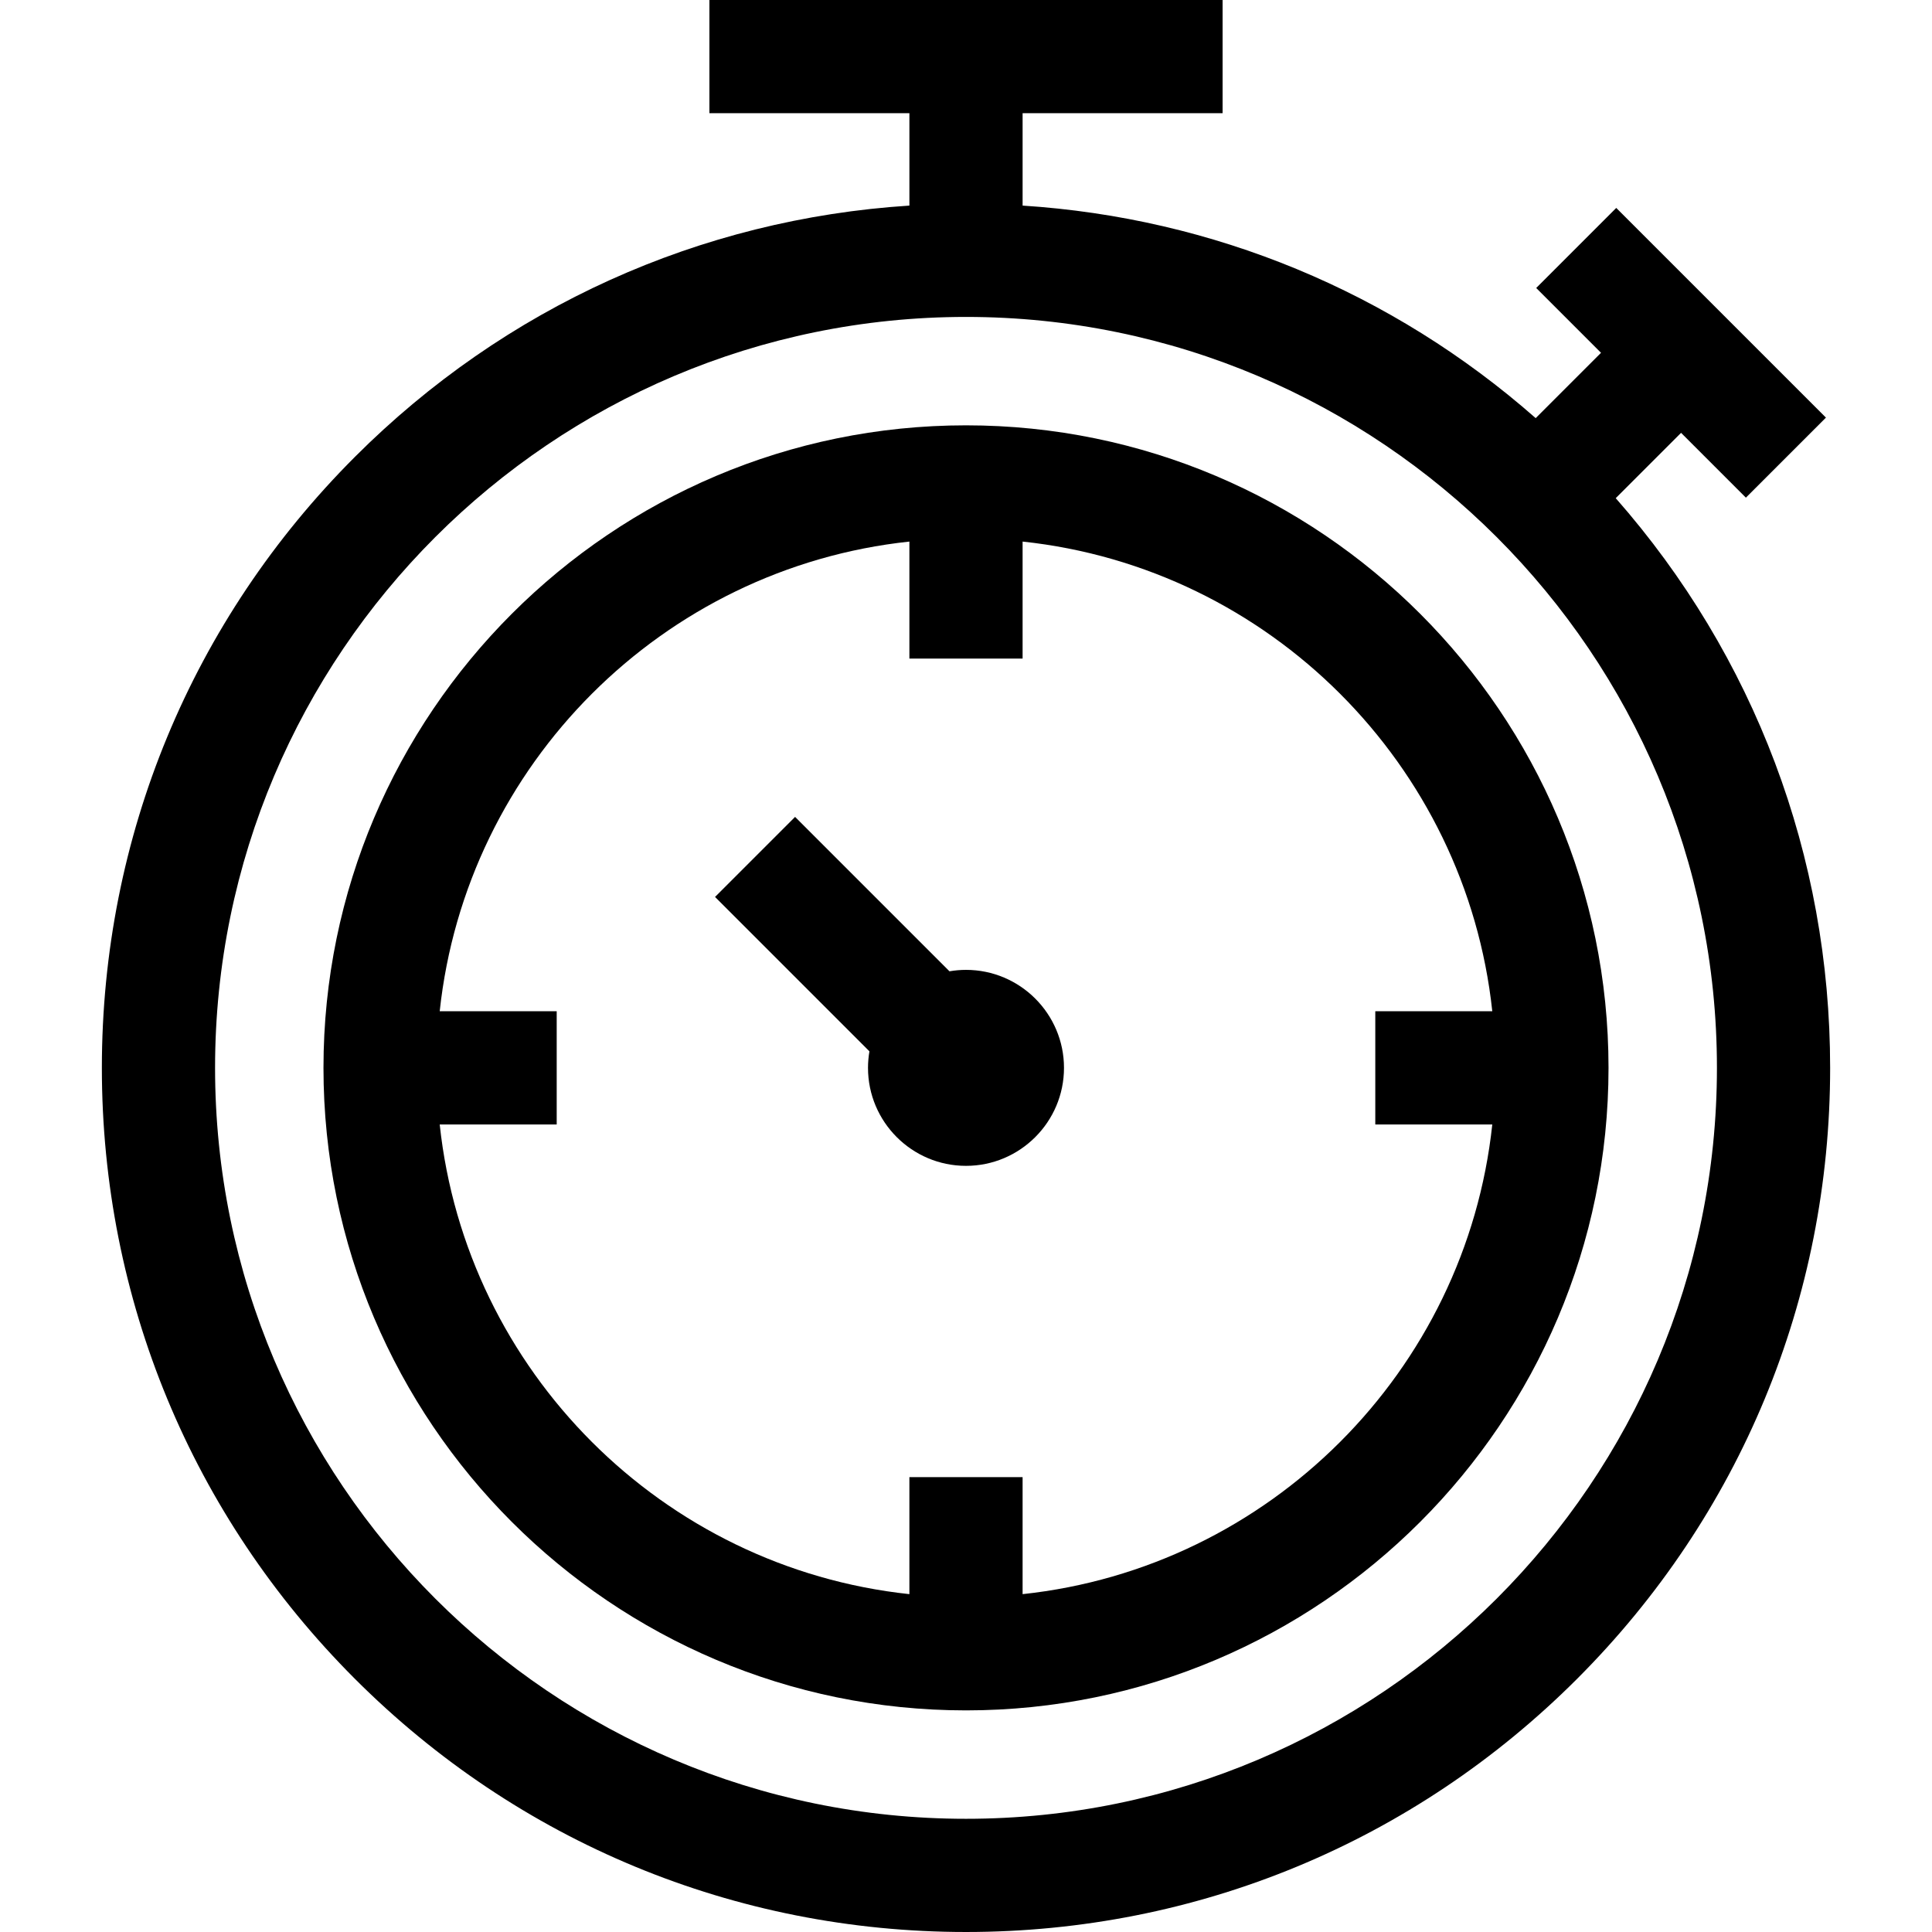 <svg id="Capa_1" enable-background="new 0 0 511.987 511.987" height="512" viewBox="0 0 511.987 511.987" width="512" xmlns="http://www.w3.org/2000/svg"><path d="m428.177 132.017 17.312-17.312 17.177 17.177 21.213-21.214-55.567-55.566-21.213 21.214 17.177 17.177-17.312 17.312c-38.04-33.448-85.42-53.074-135.97-56.321v-24.484h53v-30h-136v30h53v24.483c-55.522 3.567-107.23 26.879-146.928 66.576-43.252 43.252-67.072 100.759-67.072 161.927s23.82 118.675 67.072 161.927c43.253 43.252 100.76 67.073 161.928 67.073s118.676-23.82 161.928-67.073c43.252-43.252 67.072-100.759 67.072-161.927-.001-56.139-20.08-109.187-56.817-150.969zm-172.184 349.97c-109.729 0-199-89.271-199-199s89.271-199 199-199 199 89.271 199 199-89.271 199-199 199z"/><path d="m255.993 112.715c-93.888 0-170.271 76.384-170.271 170.272s76.384 170.272 170.271 170.272c93.889 0 170.272-76.384 170.272-170.272s-76.383-170.272-170.272-170.272zm15 309.74v-31.004h-30v31.004c-65.389-6.984-117.485-59.079-124.468-124.469h31.004v-30h-31.004c6.984-65.389 59.079-117.485 124.468-124.469v31.004h30v-31.004c65.39 6.984 117.486 59.079 124.469 124.469h-31.004v30h31.004c-6.983 65.39-59.079 117.486-124.469 124.469z"/><path d="m255.993 257.019c-1.493 0-2.954.134-4.379.377l-40.914-40.916-21.213 21.213 40.915 40.915c-.243 1.424-.377 2.886-.377 4.378 0 14.319 11.649 25.968 25.968 25.968s25.969-11.649 25.969-25.968-11.649-25.967-25.969-25.967z"/></svg>